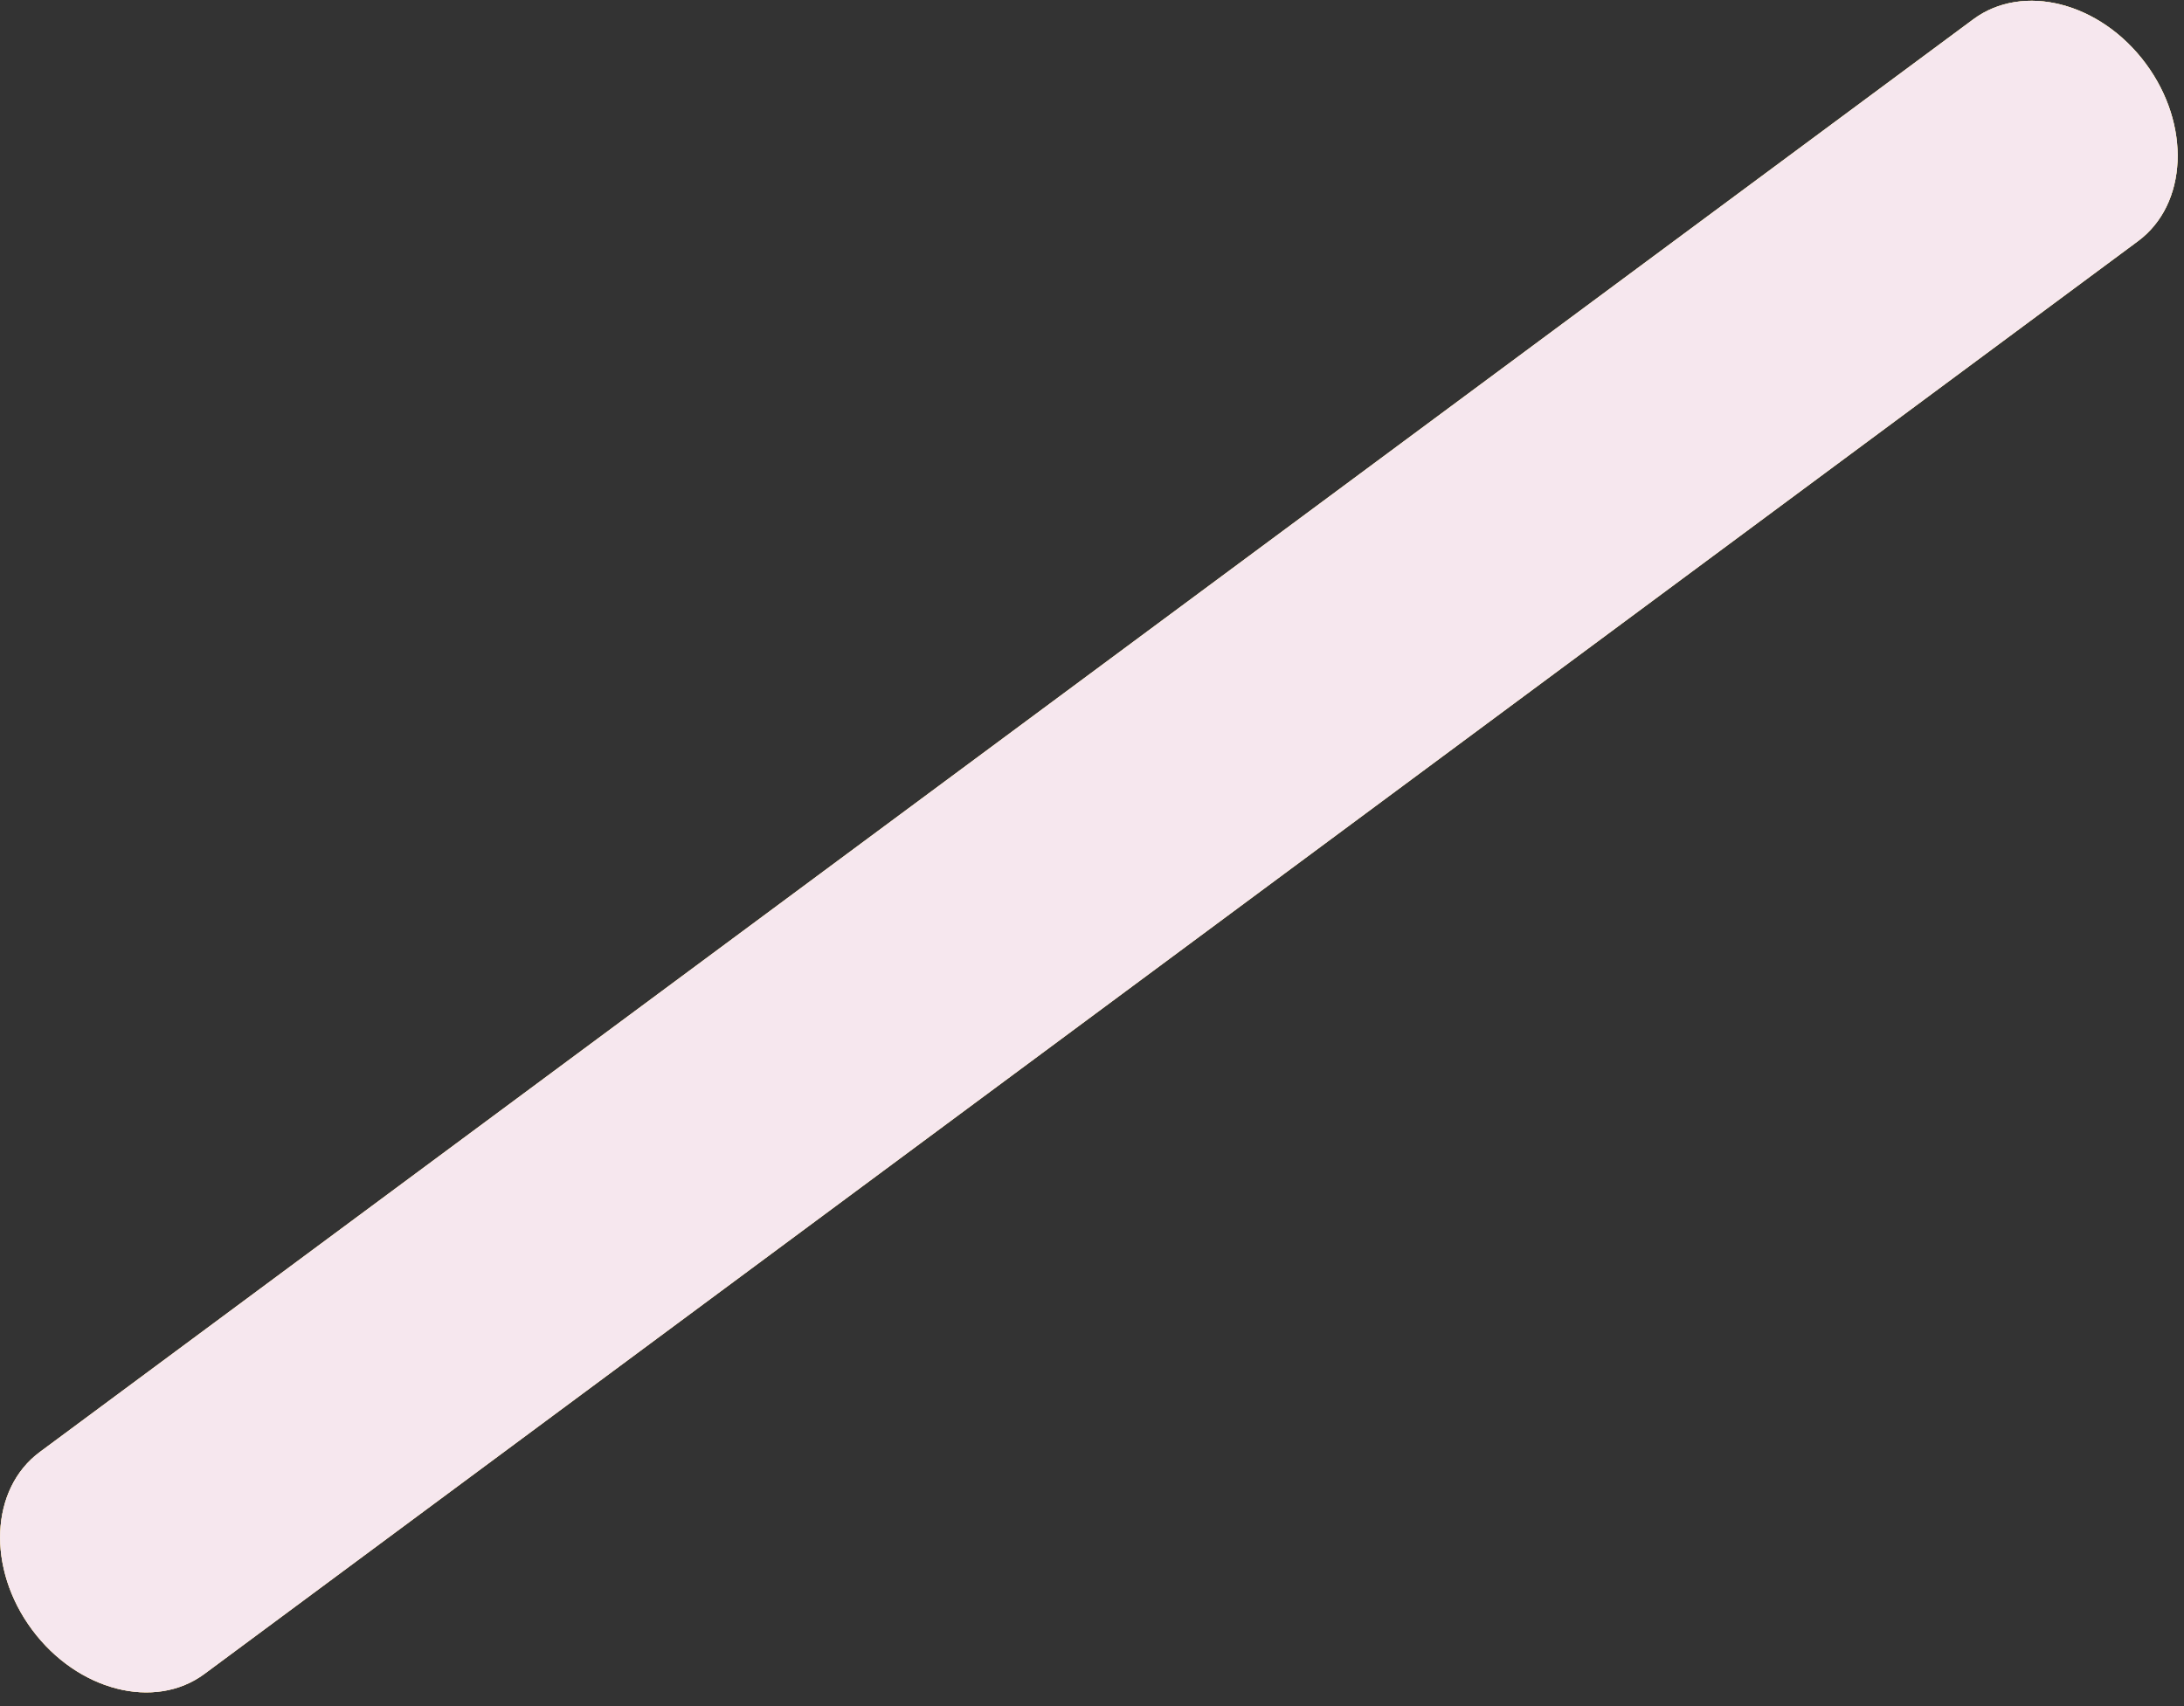 <svg xmlns="http://www.w3.org/2000/svg" width="128" height="100" viewBox="0 0 128 100"><rect x="0" y="0" width="128" height="100" fill="#333333" stroke="none"/><defs><linearGradient id="ry6fa" x1="54.01" x2="73.63" y1=".04" y2="99.2" gradientUnits="userSpaceOnUse"><stop offset="0" stop-color="#e3fbdd" stop-opacity=".95"/><stop offset="1" stop-color="#fff0ed" stop-opacity=".95"/></linearGradient></defs><g><g><path fill="#feb400" d="M125.302 14.135L11.985 98.11c-2.915 2.16-7.44 1.001-10.105-2.59-2.665-3.59-2.462-8.253.453-10.413L115.65 1.132c2.915-2.16 7.44-1.001 10.105 2.59 2.665 3.59 2.462 8.253-.453 10.413z"/><path fill="url(#ry6fa)" d="M125.302 14.135L11.985 98.11c-2.915 2.16-7.44 1.001-10.105-2.59-2.665-3.59-2.462-8.253.453-10.413L115.65 1.132c2.915-2.16 7.44-1.001 10.105 2.59 2.665 3.59 2.462 8.253-.453 10.413z"/><path fill="#f6e7ee" d="M125.302 14.135L11.985 98.11c-2.915 2.16-7.44 1.001-10.105-2.59-2.665-3.59-2.462-8.253.453-10.413L115.65 1.132c2.915-2.16 7.44-1.001 10.105 2.59 2.665 3.59 2.462 8.253-.453 10.413z"/></g></g></svg>
